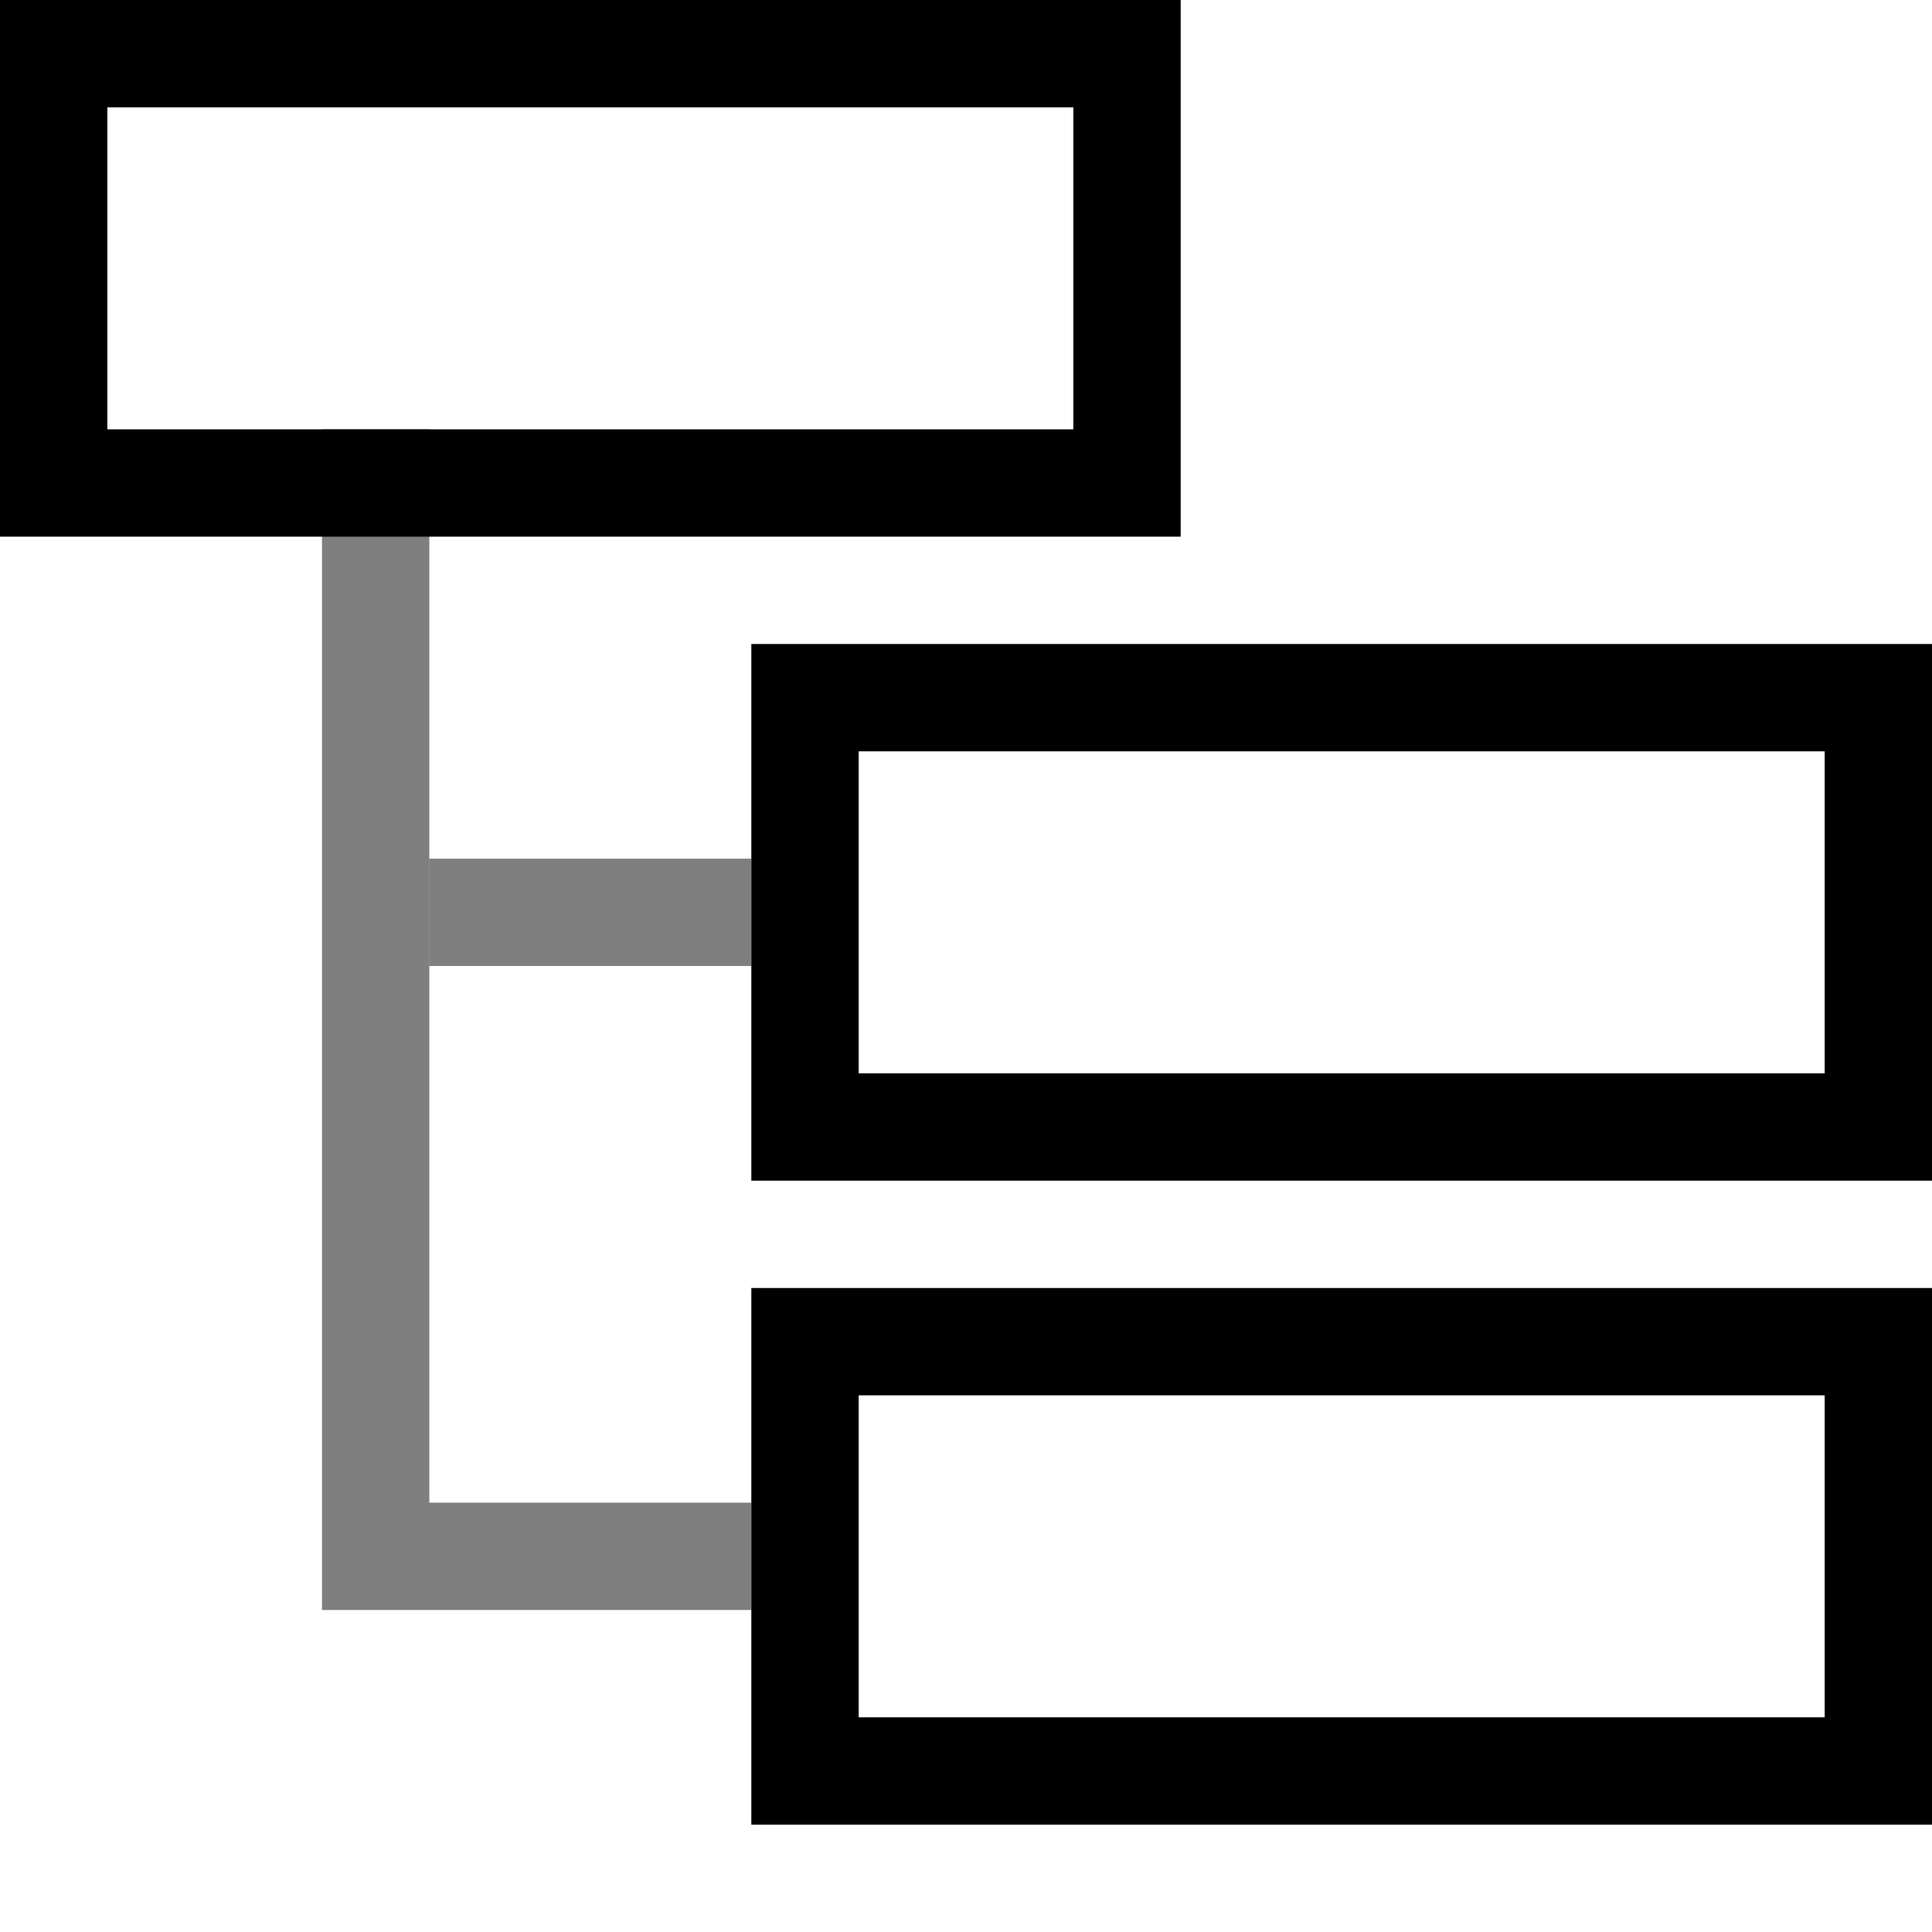 <?xml version="1.0" encoding="UTF-8"?>
<svg width="12" height="12" version="1.1" viewBox="0 0 18 18" xmlns="http://www.w3.org/2000/svg">
 <g fill="none" stroke="#000000">
  <g>
   <rect x=".5" y=".5" width="10" height="4"/>
   <rect x="7.5" y="6.5" width="10" height="4"/>
   <rect x="7.5" y="12.5" width="10" height="4"/>
  </g>
  <path d="m3.5 4v10.5h3.5" stroke-opacity=".5" stroke-width="1px"/>
  <path d="m4 8.5h3" stroke-opacity=".5" stroke-width="1px"/>
 </g>
</svg>
